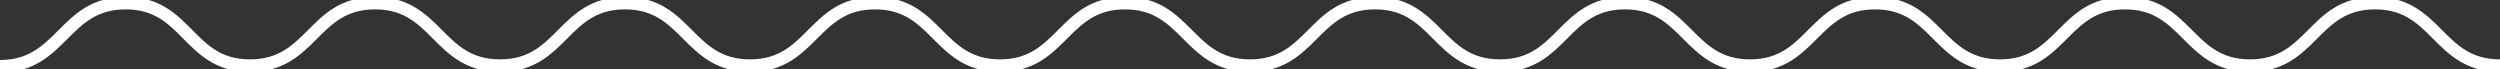 <!-- Generator: Adobe Illustrator 22.1.0, SVG Export Plug-In  -->
<svg version="1.1" xmlns="http://www.w3.org/2000/svg" xmlns:xlink="http://www.w3.org/1999/xlink" xmlns:a="http://ns.adobe.com/AdobeSVGViewerExtensions/3.0/" x="0px" y="0px" width="400px" height="11.1px" viewBox="0 0 400 11.1" enable-background="new 0 0 400 11.1" xml:space="preserve">
   <rect x="0" y="0" width="400" height="11.1" fill="#333333" stroke="none"/>
   <defs>
   </defs>
   <path fill="none" stroke="#FFFFFF" stroke-width="2" stroke-miterlimit="10" d="M0,10.6c10,0,10.1-10.1,20.1-10.1
	s9.9,10,19.9,10s10-10,20-10s10,10,20,10s10-10,20-10s10,10,20,10s10-10,20-10s10,10,20,10s10-10,20-10s10,10,20,10s10-10,20-10
	s10,10,20,10s10-10,20-10s10,10,20,10s10-10,20-10s10,10,20,10s10-10,20-10s10,10,20,10s10-10,20-10s10,10,20,10" />
</svg>
